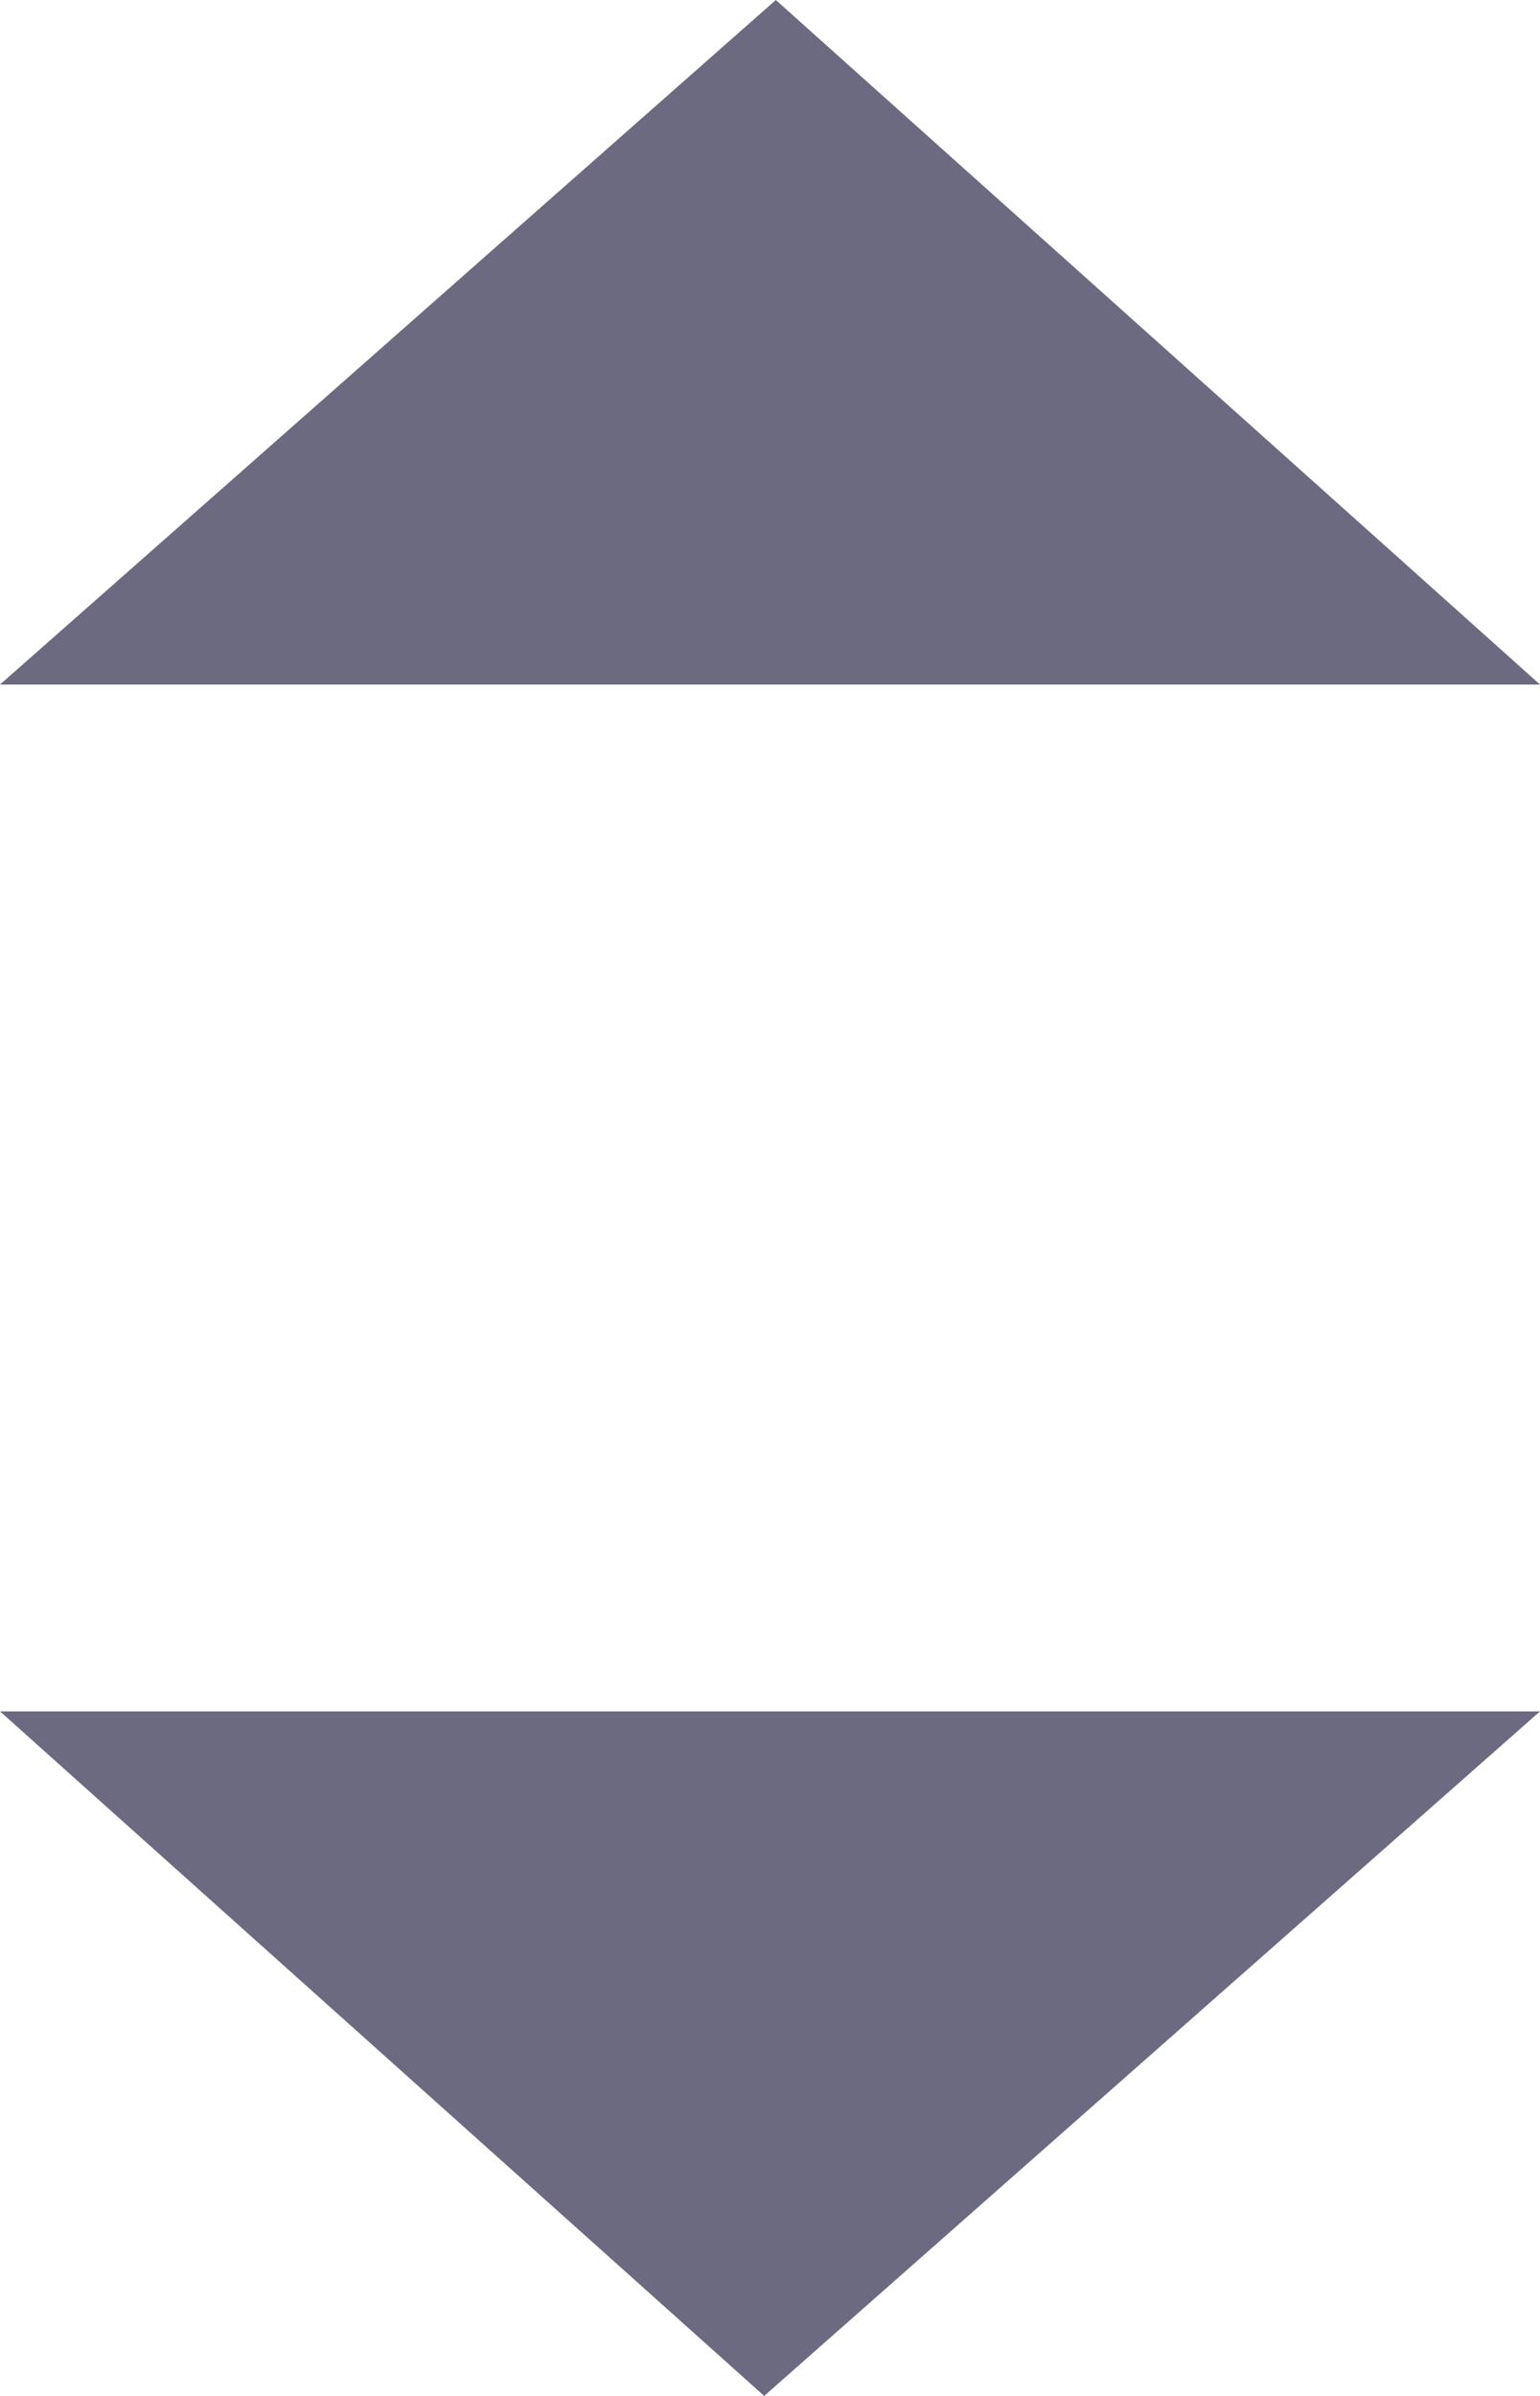 <svg width="9" height="14" viewBox="0 0 9 14" fill="none" xmlns="http://www.w3.org/2000/svg">
<path d="M9 10L5.31419e-07 10L4.466 14L9 10Z" fill="#6C6A81"/>
<path d="M0 4H9L4.534 0L0 4Z" fill="#6C6A81"/>
</svg>
